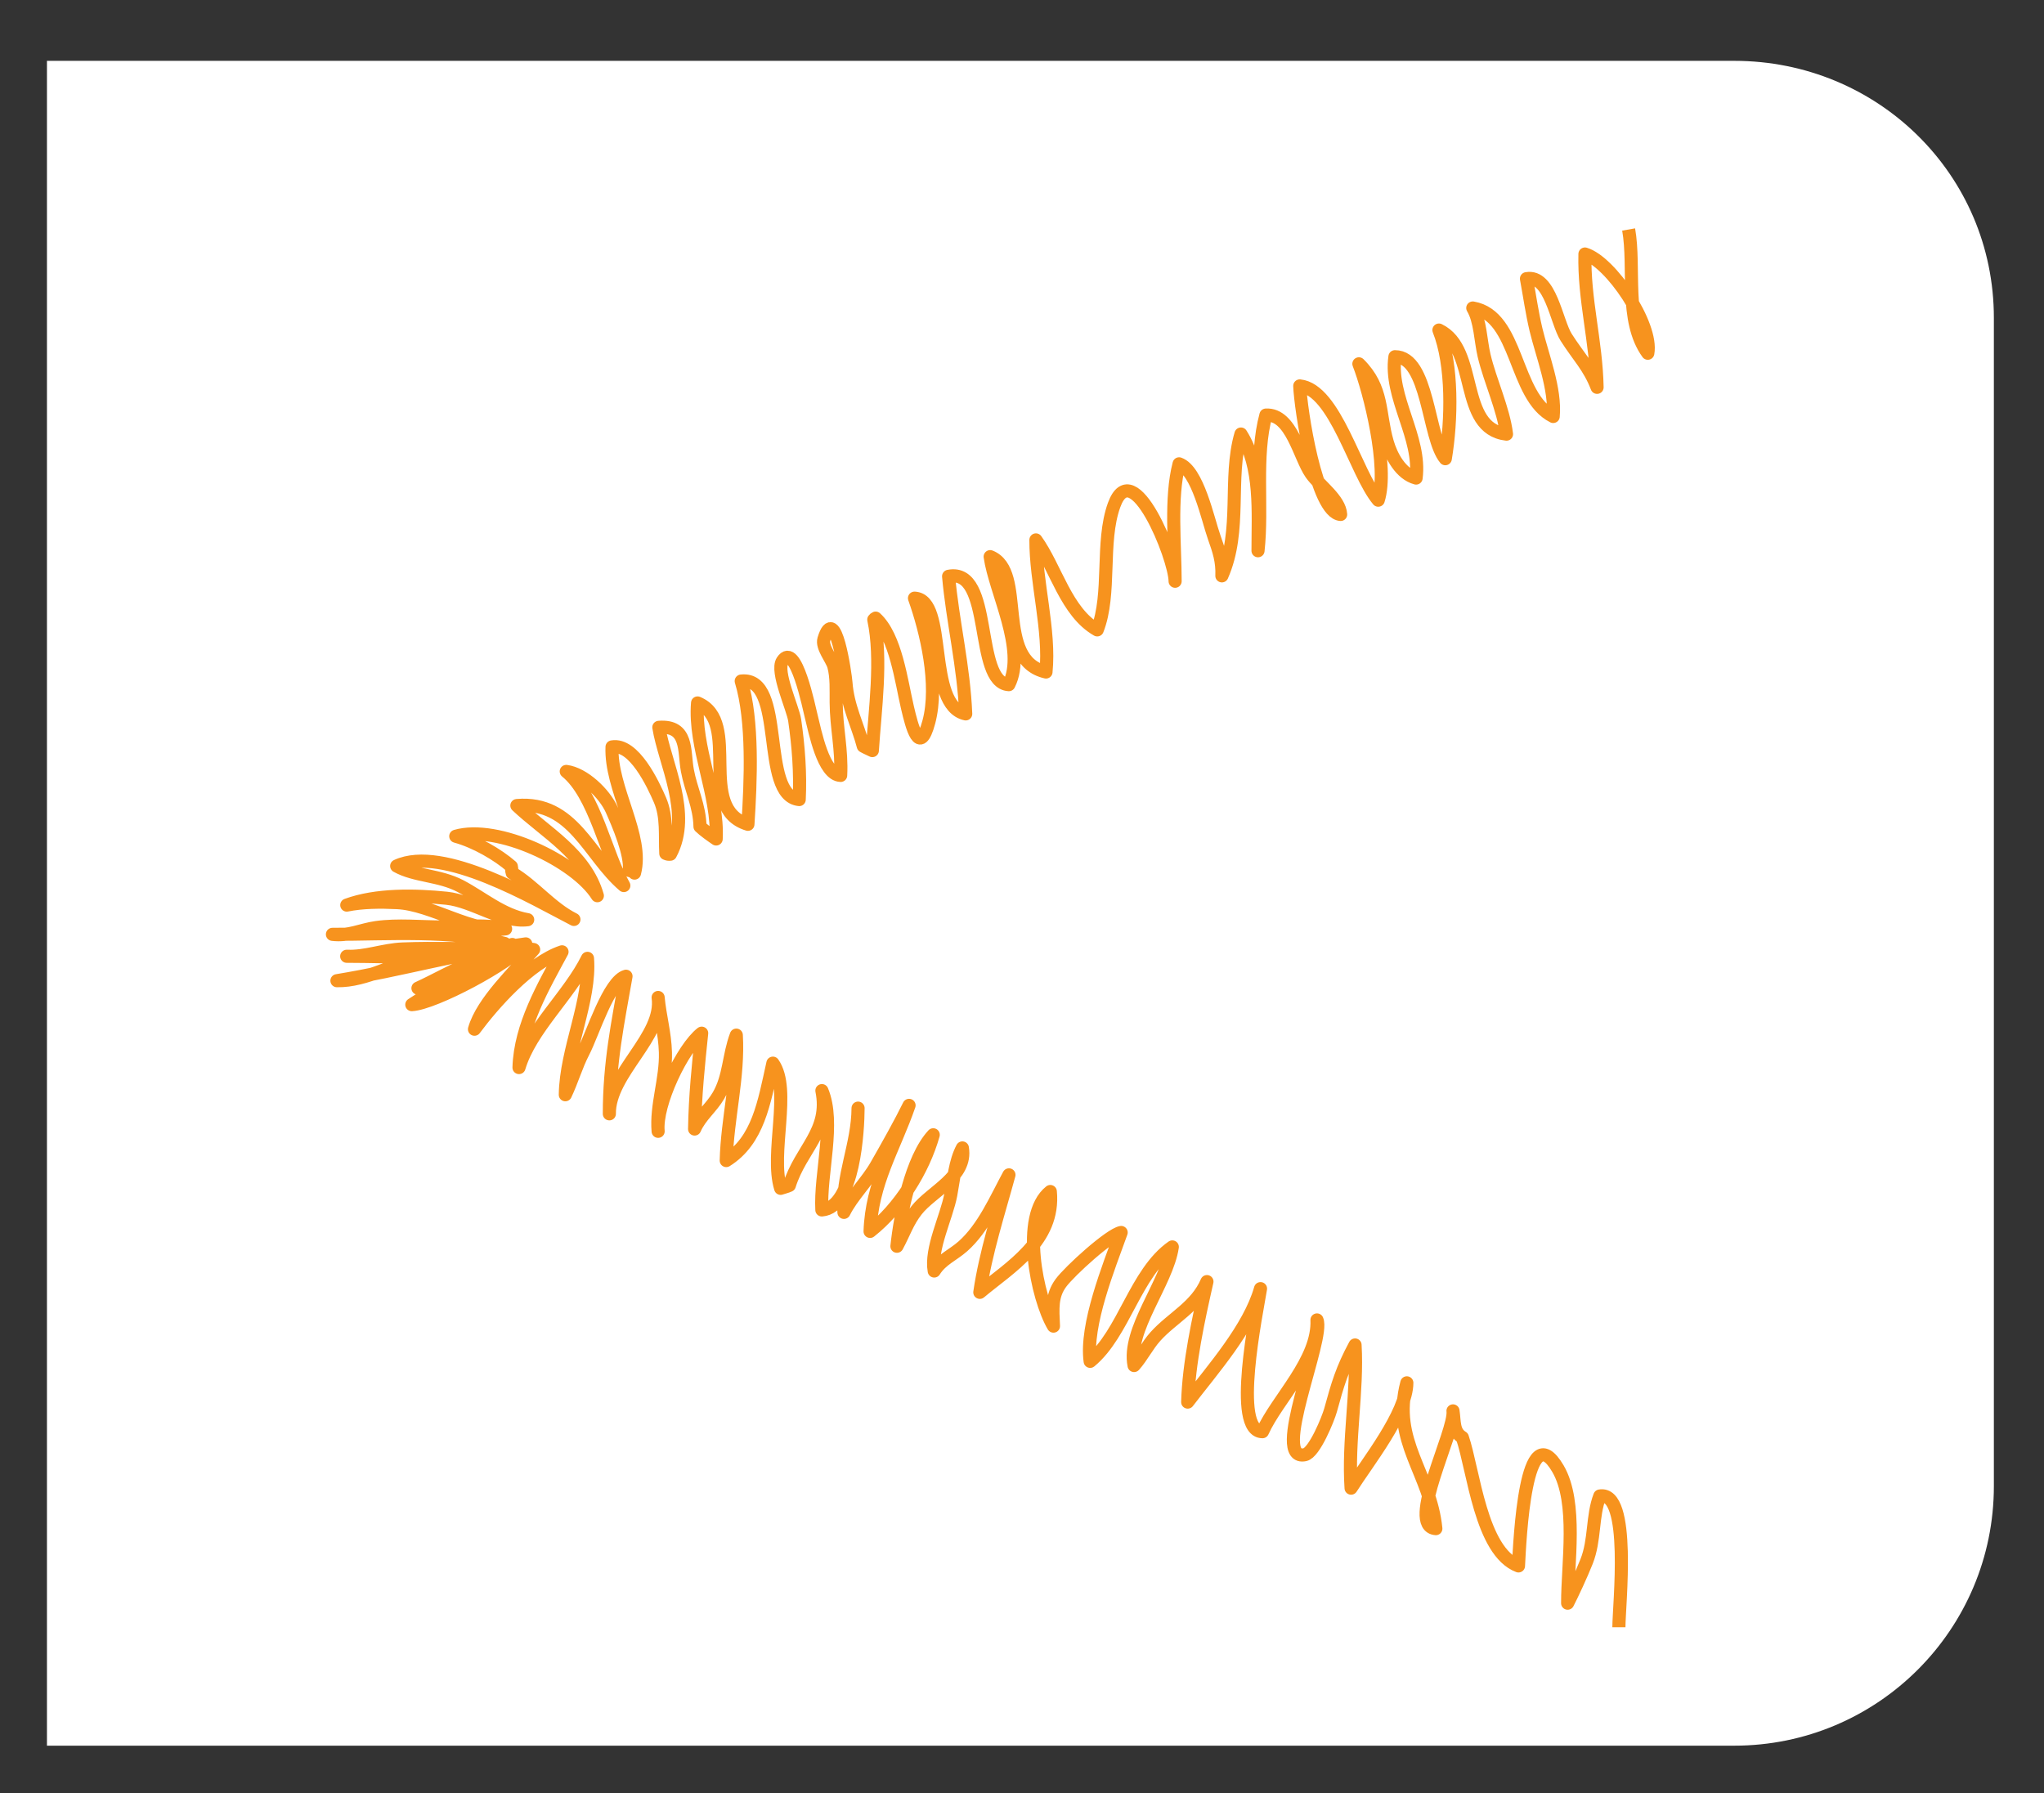 <?xml version="1.0" encoding="utf-8"?>
<!-- Generator: Adobe Illustrator 16.0.0, SVG Export Plug-In . SVG Version: 6.00 Build 0)  -->
<!DOCTYPE svg PUBLIC "-//W3C//DTD SVG 1.1//EN" "http://www.w3.org/Graphics/SVG/1.1/DTD/svg11.dtd">
<svg version="1.1" xmlns="http://www.w3.org/2000/svg" xmlns:xlink="http://www.w3.org/1999/xlink" x="0px" y="0px"
	 width="54.593px" height="47.89px" viewBox="0 0 54.593 47.89" enable-background="new 0 0 54.593 47.89" xml:space="preserve">
<rect x="0" y="0" width="54.593" height="47.89" fill="#333333" stroke="none"/>
<g id="Vectores">
</g>
<g id="Imagenes">
</g>
<g id="Cintillos">
</g>
<g id="BOtones">
</g>
<g id="Logos">
</g>
<g id="Igonos">
	<path fill="#FFFFFF" d="M8.188,46.625h7.627H46.32c3.83,0,6.934-3.104,6.934-6.934v-31.2c0-3.828-3.104-6.866-6.934-6.866H15.814
		H8.188H1.254v6.866v31.2v6.934H8.188z"/>
	<path fill="none" stroke="#F7931E" stroke-width="0.35" stroke-linejoin="round" stroke-miterlimit="10" d="M43.239,43.462
		c0-0.587,0.337-3.65-0.51-3.506c-0.208,0.542-0.124,1.17-0.352,1.747c-0.142,0.359-0.386,0.882-0.507,1.116
		c-0.002-1.047,0.271-2.688-0.259-3.593c-0.869-1.482-1.019,1.92-1.054,2.598c-1.006-0.38-1.201-2.559-1.499-3.432
		c-0.248-0.147-0.207-0.432-0.25-0.709c0.073,0.532-1.267,3.086-0.458,3.145c-0.144-1.477-1.192-2.34-0.775-3.894
		c-0.001,0.806-1.065,2.141-1.489,2.813c-0.086-1.273,0.178-2.59,0.106-3.824c-0.346,0.642-0.466,1.052-0.654,1.74
		c-0.063,0.228-0.431,1.138-0.685,1.19c-0.922,0.194,0.538-3.112,0.322-3.599c0.048,1.072-1.063,2.111-1.456,2.985
		c-0.82-0.003-0.151-3.19-0.052-3.821c-0.298,1.055-1.278,2.158-1.945,3.03c0.028-1.035,0.286-2.208,0.514-3.218
		c-0.287,0.672-0.925,0.964-1.378,1.468c-0.215,0.239-0.356,0.536-0.568,0.774c-0.192-0.949,0.88-2.201,1.021-3.168
		c-0.987,0.69-1.293,2.313-2.194,3.056c-0.133-0.972,0.498-2.519,0.828-3.442c-0.299,0.051-1.379,1.032-1.612,1.351
		c-0.249,0.34-0.218,0.683-0.196,1.15c-0.441-0.741-0.9-2.947-0.084-3.595c0.127,1.323-1.078,2.018-1.883,2.693
		c0.15-1.041,0.506-2.137,0.778-3.138c-0.35,0.648-0.679,1.419-1.229,1.907c-0.266,0.236-0.575,0.353-0.767,0.661
		c-0.107-0.588,0.329-1.438,0.442-2.034c0.078-0.413,0.115-0.883,0.31-1.253c0.128,0.768-0.827,1.159-1.222,1.663
		c-0.244,0.309-0.335,0.611-0.526,0.963c0.091-0.856,0.384-2.346,0.97-2.977c-0.268,0.954-0.902,1.959-1.687,2.58
		c0.042-1.29,0.643-2.215,1.041-3.366c-0.235,0.479-0.57,1.075-0.877,1.611c-0.237,0.415-0.657,0.83-0.862,1.247
		c-0.063-0.979,0.371-1.806,0.377-2.784c-0.002,0.575-0.104,2.651-0.967,2.719c-0.052-0.973,0.365-2.322,0.001-3.187
		c0.219,1.087-0.558,1.544-0.87,2.532c-0.077,0.036-0.162,0.052-0.232,0.078c-0.29-0.929,0.293-2.637-0.207-3.343
		c-0.235,1.059-0.393,2.066-1.246,2.601c0.027-1.119,0.335-2.237,0.269-3.35c-0.207,0.547-0.182,1.106-0.474,1.612
		c-0.188,0.325-0.49,0.549-0.64,0.896c0.013-0.868,0.101-1.721,0.189-2.56c-0.511,0.397-1.232,1.895-1.163,2.621
		c-0.06-0.689,0.214-1.396,0.195-2.104c-0.015-0.526-0.15-0.974-0.195-1.471c0.148,1.041-1.314,2.018-1.303,3.108
		c0-1.357,0.225-2.422,0.445-3.675c-0.457,0.123-0.894,1.549-1.137,2.015c-0.195,0.375-0.305,0.776-0.484,1.15
		c0.017-1.213,0.681-2.517,0.592-3.643c-0.48,0.979-1.526,1.896-1.829,2.917c0.034-1.122,0.654-2.169,1.149-3.091
		c-0.868,0.287-1.846,1.404-2.338,2.067c0.209-0.735,1.091-1.557,1.58-2.128c-0.965-0.175-2.248,0.651-3.09,1.032
		c0.523,0.038,1.04-0.41,1.463-0.637c0.32-0.172,0.893-0.382,1.057-0.53c-0.9,0.455-1.895,1.09-2.684,1.607
		c0.611-0.035,2.607-1.098,3.044-1.623c-1.702,0.238-3.351,0.704-5.044,0.983c0.796,0.016,1.566-0.491,2.344-0.641
		c0.658-0.126,1.39-0.165,2.048-0.206c-0.877,0-1.761-0.033-2.636,0c-0.515,0.02-0.993,0.218-1.495,0.195
		c1.206-0.002,3.184,0.137,4.22-0.342c-1.395-0.374-3.13-0.244-4.601-0.244c0.435,0.054,0.757-0.123,1.169-0.181
		c0.576-0.081,1.199-0.015,1.78-0.015c0.526,0,1.194-0.085,1.676,0.05c-0.882,0.119-1.959-0.654-2.896-0.701
		c-0.45-0.022-0.929-0.019-1.346,0.066c0.789-0.29,1.817-0.269,2.666-0.183c0.712,0.073,1.466,0.661,2.166,0.573
		c-0.671-0.115-1.207-0.587-1.793-0.896c-0.563-0.297-1.218-0.264-1.706-0.538c1.233-0.57,3.677,0.884,4.734,1.427
		c-0.606-0.299-1.075-0.902-1.648-1.241c-0.021-0.061-0.008-0.112-0.023-0.174c-0.359-0.314-0.957-0.663-1.485-0.807
		c1.108-0.322,3.197,0.656,3.782,1.588c-0.315-1.111-1.384-1.686-2.15-2.408c1.506-0.13,1.912,1.33,2.857,2.137
		c-0.484-0.85-0.776-2.427-1.538-3.048c0.464,0.059,1.019,0.583,1.218,1.029c0.173,0.387,0.514,1.186,0.466,1.616
		c0.063,0.018,0.094,0.018,0.139,0.07c0.262-0.984-0.648-2.263-0.6-3.37c0.583-0.105,1.098,0.994,1.282,1.423
		c0.19,0.444,0.13,0.937,0.154,1.423c0.039,0.019,0.08,0.025,0.123,0.019c0.578-1.078-0.158-2.436-0.309-3.388
		c0.789-0.06,0.666,0.636,0.762,1.152c0.094,0.511,0.327,0.951,0.337,1.499c0.099,0.098,0.308,0.248,0.432,0.331
		c0.062-1.175-0.595-2.453-0.497-3.633c1.199,0.497-0.057,2.817,1.345,3.241c0.075-1.143,0.145-2.761-0.179-3.826
		c1.212-0.132,0.488,3.061,1.549,3.165c0.035-0.707-0.021-1.428-0.121-2.118c-0.045-0.316-0.509-1.303-0.328-1.581
		c0.354-0.545,0.717,1.272,0.767,1.465c0.105,0.415,0.325,1.578,0.789,1.589c0.036-0.682-0.115-1.27-0.12-1.945
		c-0.003-0.334,0.018-0.668-0.063-0.972c-0.05-0.188-0.329-0.509-0.265-0.72c0.301-0.993,0.572,0.935,0.589,1.157
		c0.046,0.639,0.317,1.14,0.463,1.698c0.067,0.04,0.173,0.083,0.242,0.119c0.069-1.084,0.265-2.436,0.039-3.498
		c0.013-0.018,0.028-0.031,0.049-0.04c0.537,0.49,0.685,1.681,0.85,2.388c0.118,0.505,0.321,1.322,0.571,0.387
		c0.27-1.004-0.067-2.42-0.383-3.308c0.899,0.04,0.301,2.863,1.368,3.091c-0.05-1.258-0.351-2.479-0.457-3.675
		c1.208-0.234,0.668,2.836,1.608,2.894c0.473-0.927-0.369-2.487-0.498-3.419c0.988,0.389,0.096,2.763,1.491,3.081
		c0.111-1.121-0.274-2.403-0.269-3.528c0.535,0.743,0.805,1.928,1.638,2.403c0.378-0.961,0.091-2.342,0.45-3.333
		c0.499-1.378,1.623,1.396,1.63,2.034c0-0.974-0.134-2.22,0.106-3.136c0.498,0.175,0.766,1.478,0.936,1.958
		c0.126,0.354,0.223,0.639,0.207,1.034c0.537-1.213,0.163-2.607,0.509-3.788c0.555,0.868,0.455,2.104,0.456,3.117
		c0.129-1.178-0.091-2.514,0.211-3.623c0.682-0.04,0.896,1.123,1.209,1.567c0.226,0.32,0.762,0.687,0.787,1.087
		c-0.658-0.048-1.072-2.842-1.092-3.433c0.947,0.096,1.489,2.33,2.096,3.052c0.279-0.874-0.225-2.899-0.517-3.642
		c0.657,0.648,0.533,1.309,0.756,2.084c0.108,0.38,0.363,0.857,0.772,0.967c0.143-1.089-0.72-2.155-0.565-3.241
		c0.899-0.003,0.879,2.168,1.345,2.724c0.171-1.016,0.203-2.502-0.17-3.436c1.074,0.517,0.508,2.63,1.805,2.78
		c-0.08-0.662-0.438-1.422-0.598-2.095c-0.096-0.404-0.1-0.936-0.303-1.274c1.234,0.209,1.089,2.366,2.148,2.897
		c0.068-0.729-0.292-1.622-0.459-2.317c-0.11-0.467-0.17-0.905-0.255-1.363c0.642-0.116,0.796,1.15,1.06,1.565
		c0.321,0.507,0.615,0.786,0.826,1.337c-0.023-1.226-0.354-2.354-0.324-3.561c0.693,0.209,1.82,1.892,1.679,2.65
		c-0.633-0.872-0.331-2.284-0.512-3.305"/>
</g>
<g id="TXT">
</g>
<g id="Guias">
</g>
</svg>

